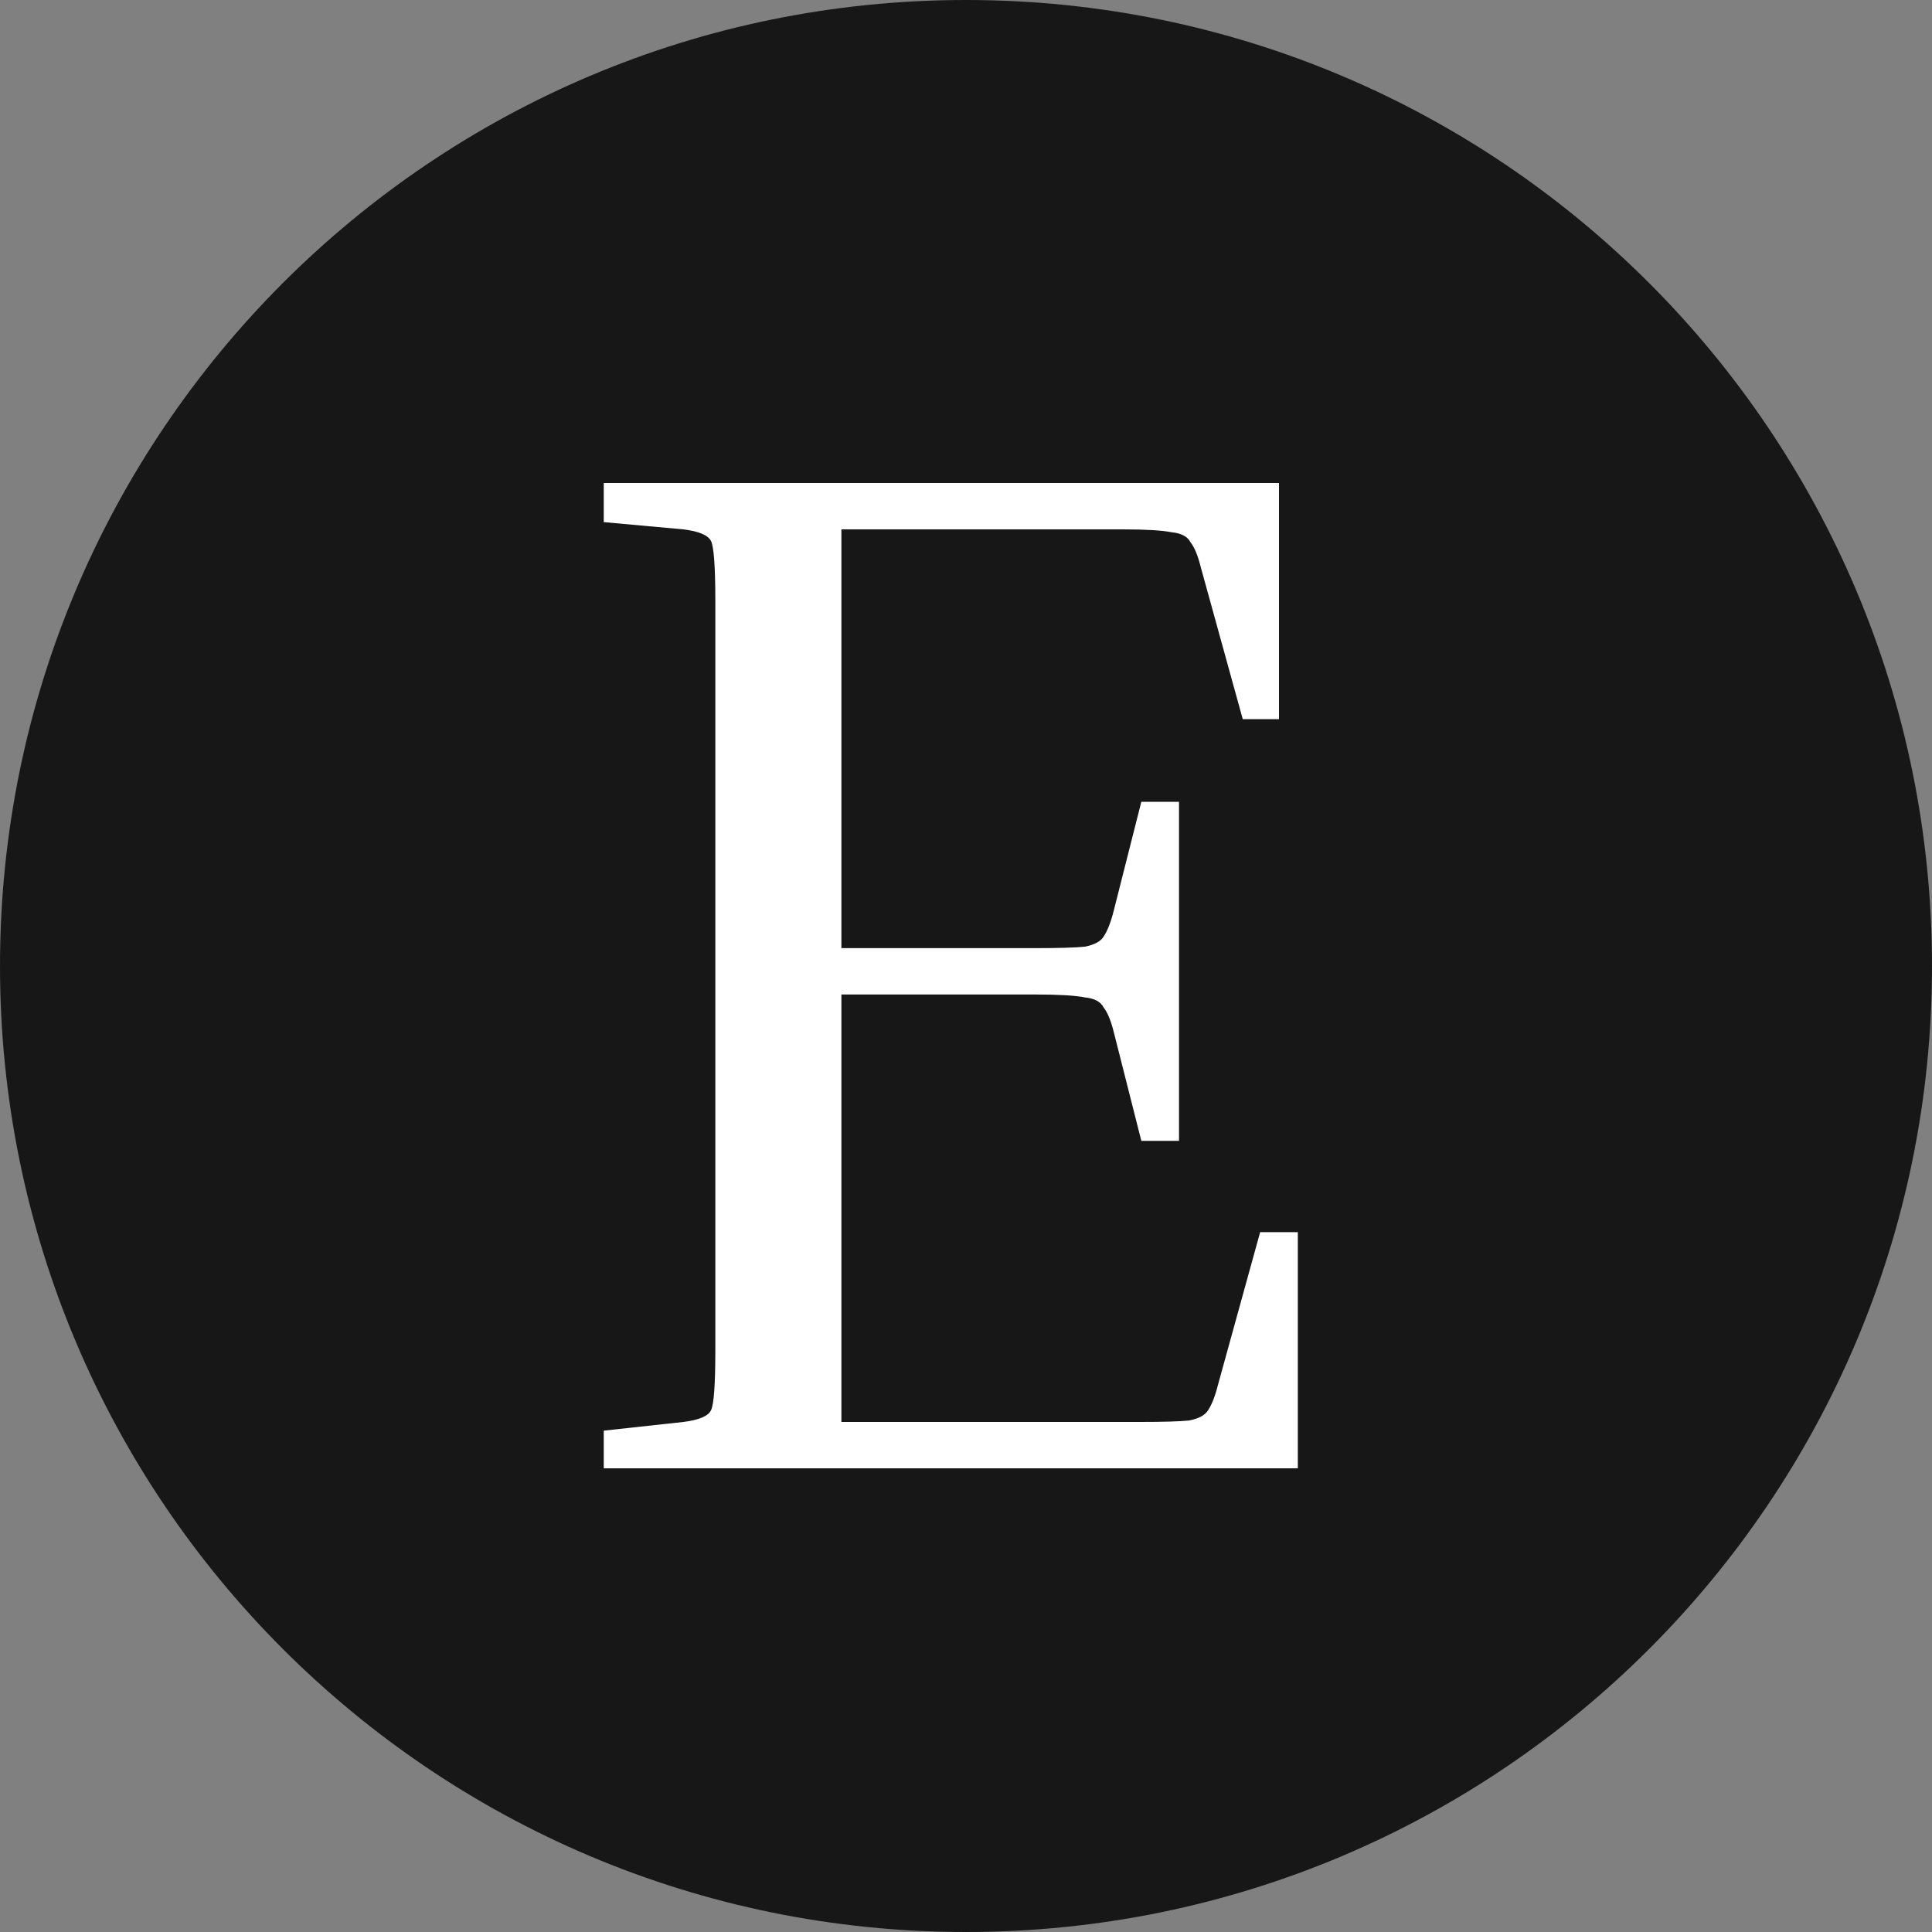 <svg xmlns="http://www.w3.org/2000/svg" version="1.1" xmlns:xlink="http://www.w3.org/1999/xlink" width="500" height="500"><rect width="100%" height="100%" fill="#808080" stroke="none"/><svg width="500" height="500" viewBox="0 0 500 500" fill="none" xmlns="http://www.w3.org/2000/svg">
<path d="M500 250C500 111.929 388.071 0 250 0C111.929 0 0 111.929 0 250C0 388.071 111.929 500 250 500C388.071 500 500 388.071 500 250Z" fill="#171717"></path>
<path d="M326.125 318.875H335.875V380H156.25V370.25L176.875 368C180.875 367.5 183.25 366.5 184 365C184.75 363.5 185.125 358.375 185.125 349.625V155.375C185.125 146.625 184.75 141.5 184 140C183.25 138.5 180.875 137.5 176.875 137L156.25 135.125V125H331V186.125H321.625L310.75 146.75C310 143.75 309.125 141.625 308.125 140.375C307.375 138.875 305.75 138 303.25 137.75C300.75 137.25 296.5 137 290.5 137H217.75V245.375H268C274 245.375 278.25 245.25 280.75 245C283.25 244.5 284.875 243.625 285.625 242.375C286.625 240.875 287.5 238.625 288.25 235.625L295.375 207.5H305.125V295.25H295.375L288.25 267.125C287.5 264.125 286.625 262 285.625 260.75C284.875 259.25 283.25 258.375 280.75 258.125C278.25 257.625 274 257.375 268 257.375H217.75V368H295C301 368 305.25 367.875 307.75 367.625C310.25 367.125 311.875 366.25 312.625 365C313.625 363.5 314.5 361.25 315.25 358.25L326.125 318.875Z" fill="white"></path>
</svg><style>@media (prefers-color-scheme: light) { :root { filter: none; } }
@media (prefers-color-scheme: dark) { :root { filter: none; } }
</style></svg>